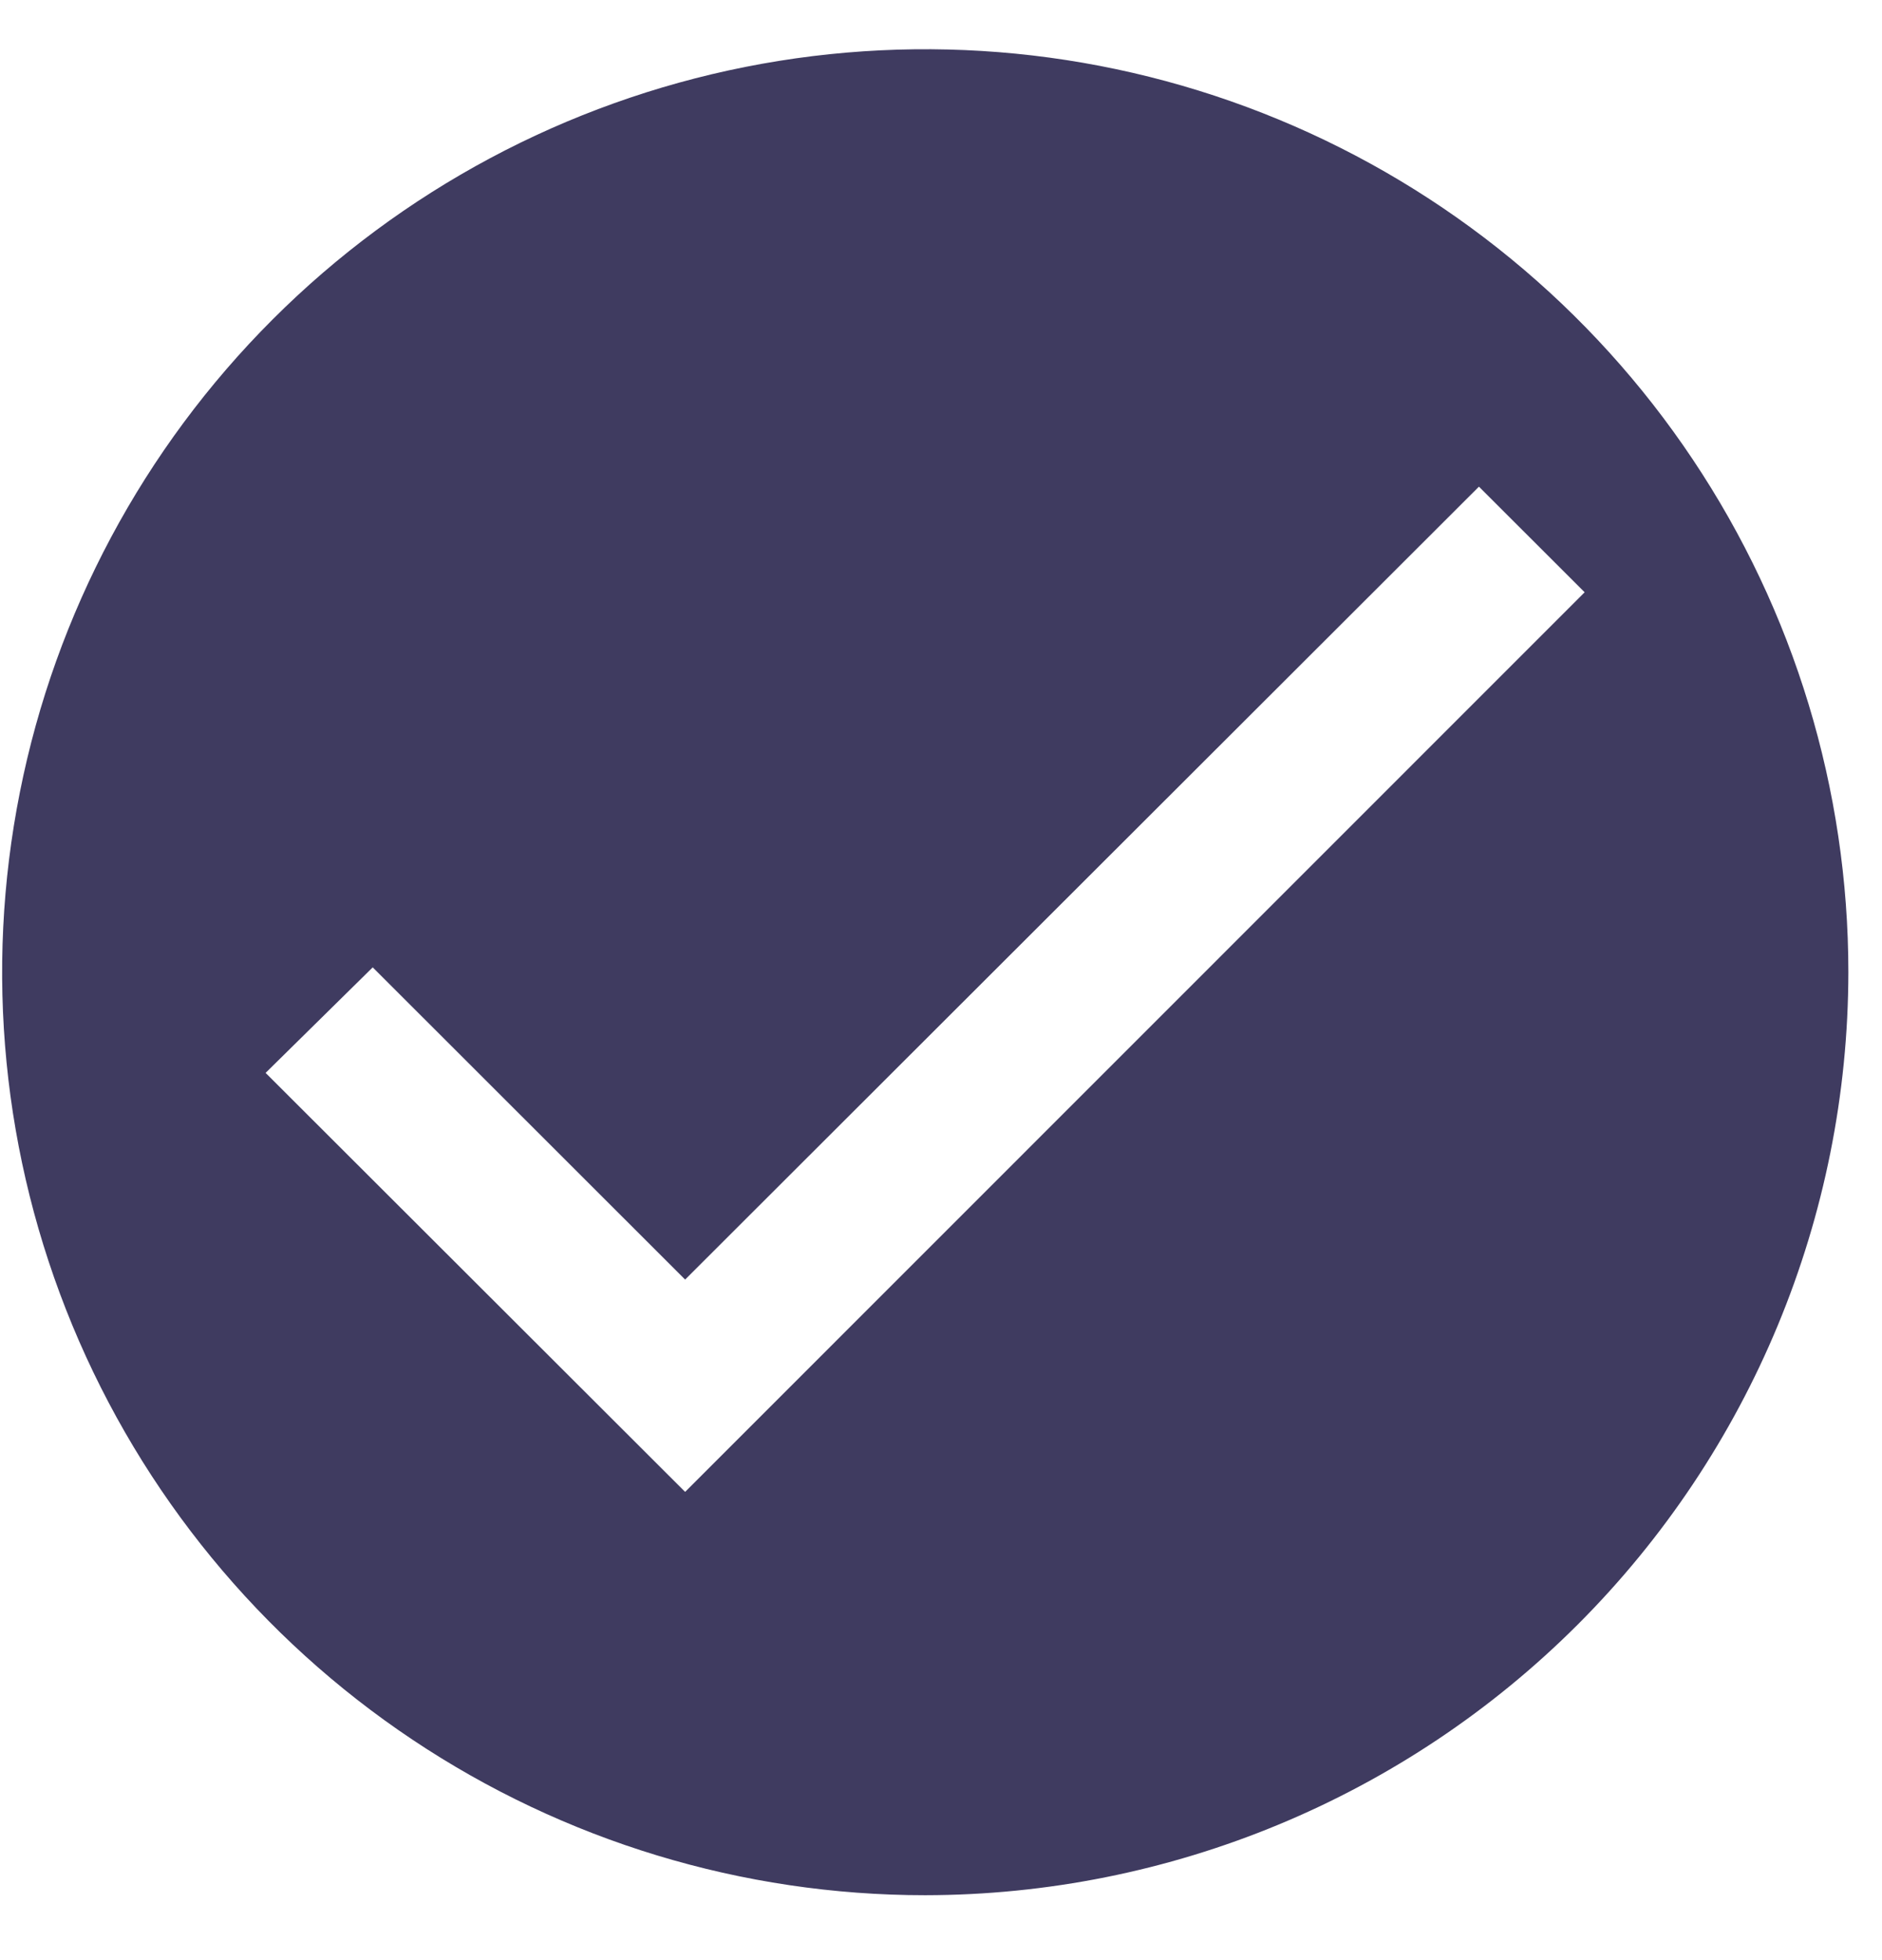 <svg width="24" height="25" viewBox="0 0 24 25" fill="none" xmlns="http://www.w3.org/2000/svg">
<path d="M11.797 24.172C9.469 24.172 7.193 23.481 5.258 22.187C3.322 20.893 1.814 19.055 0.923 16.904C0.032 14.752 -0.201 12.386 0.254 10.102C0.708 7.819 1.83 5.721 3.476 4.075C5.122 2.429 7.22 1.308 9.503 0.854C11.787 0.4 14.154 0.633 16.305 1.524C18.456 2.415 20.294 3.924 21.587 5.86C22.881 7.796 23.571 10.072 23.571 12.4C23.568 15.521 22.326 18.514 20.119 20.721C17.912 22.928 14.919 24.169 11.797 24.172V24.172ZM4.753 12.338L3.387 13.684L8.737 19.028L20.208 7.554L18.86 6.207L8.737 16.32L4.753 12.338Z" fill="#3F3B60"/>
</svg>
